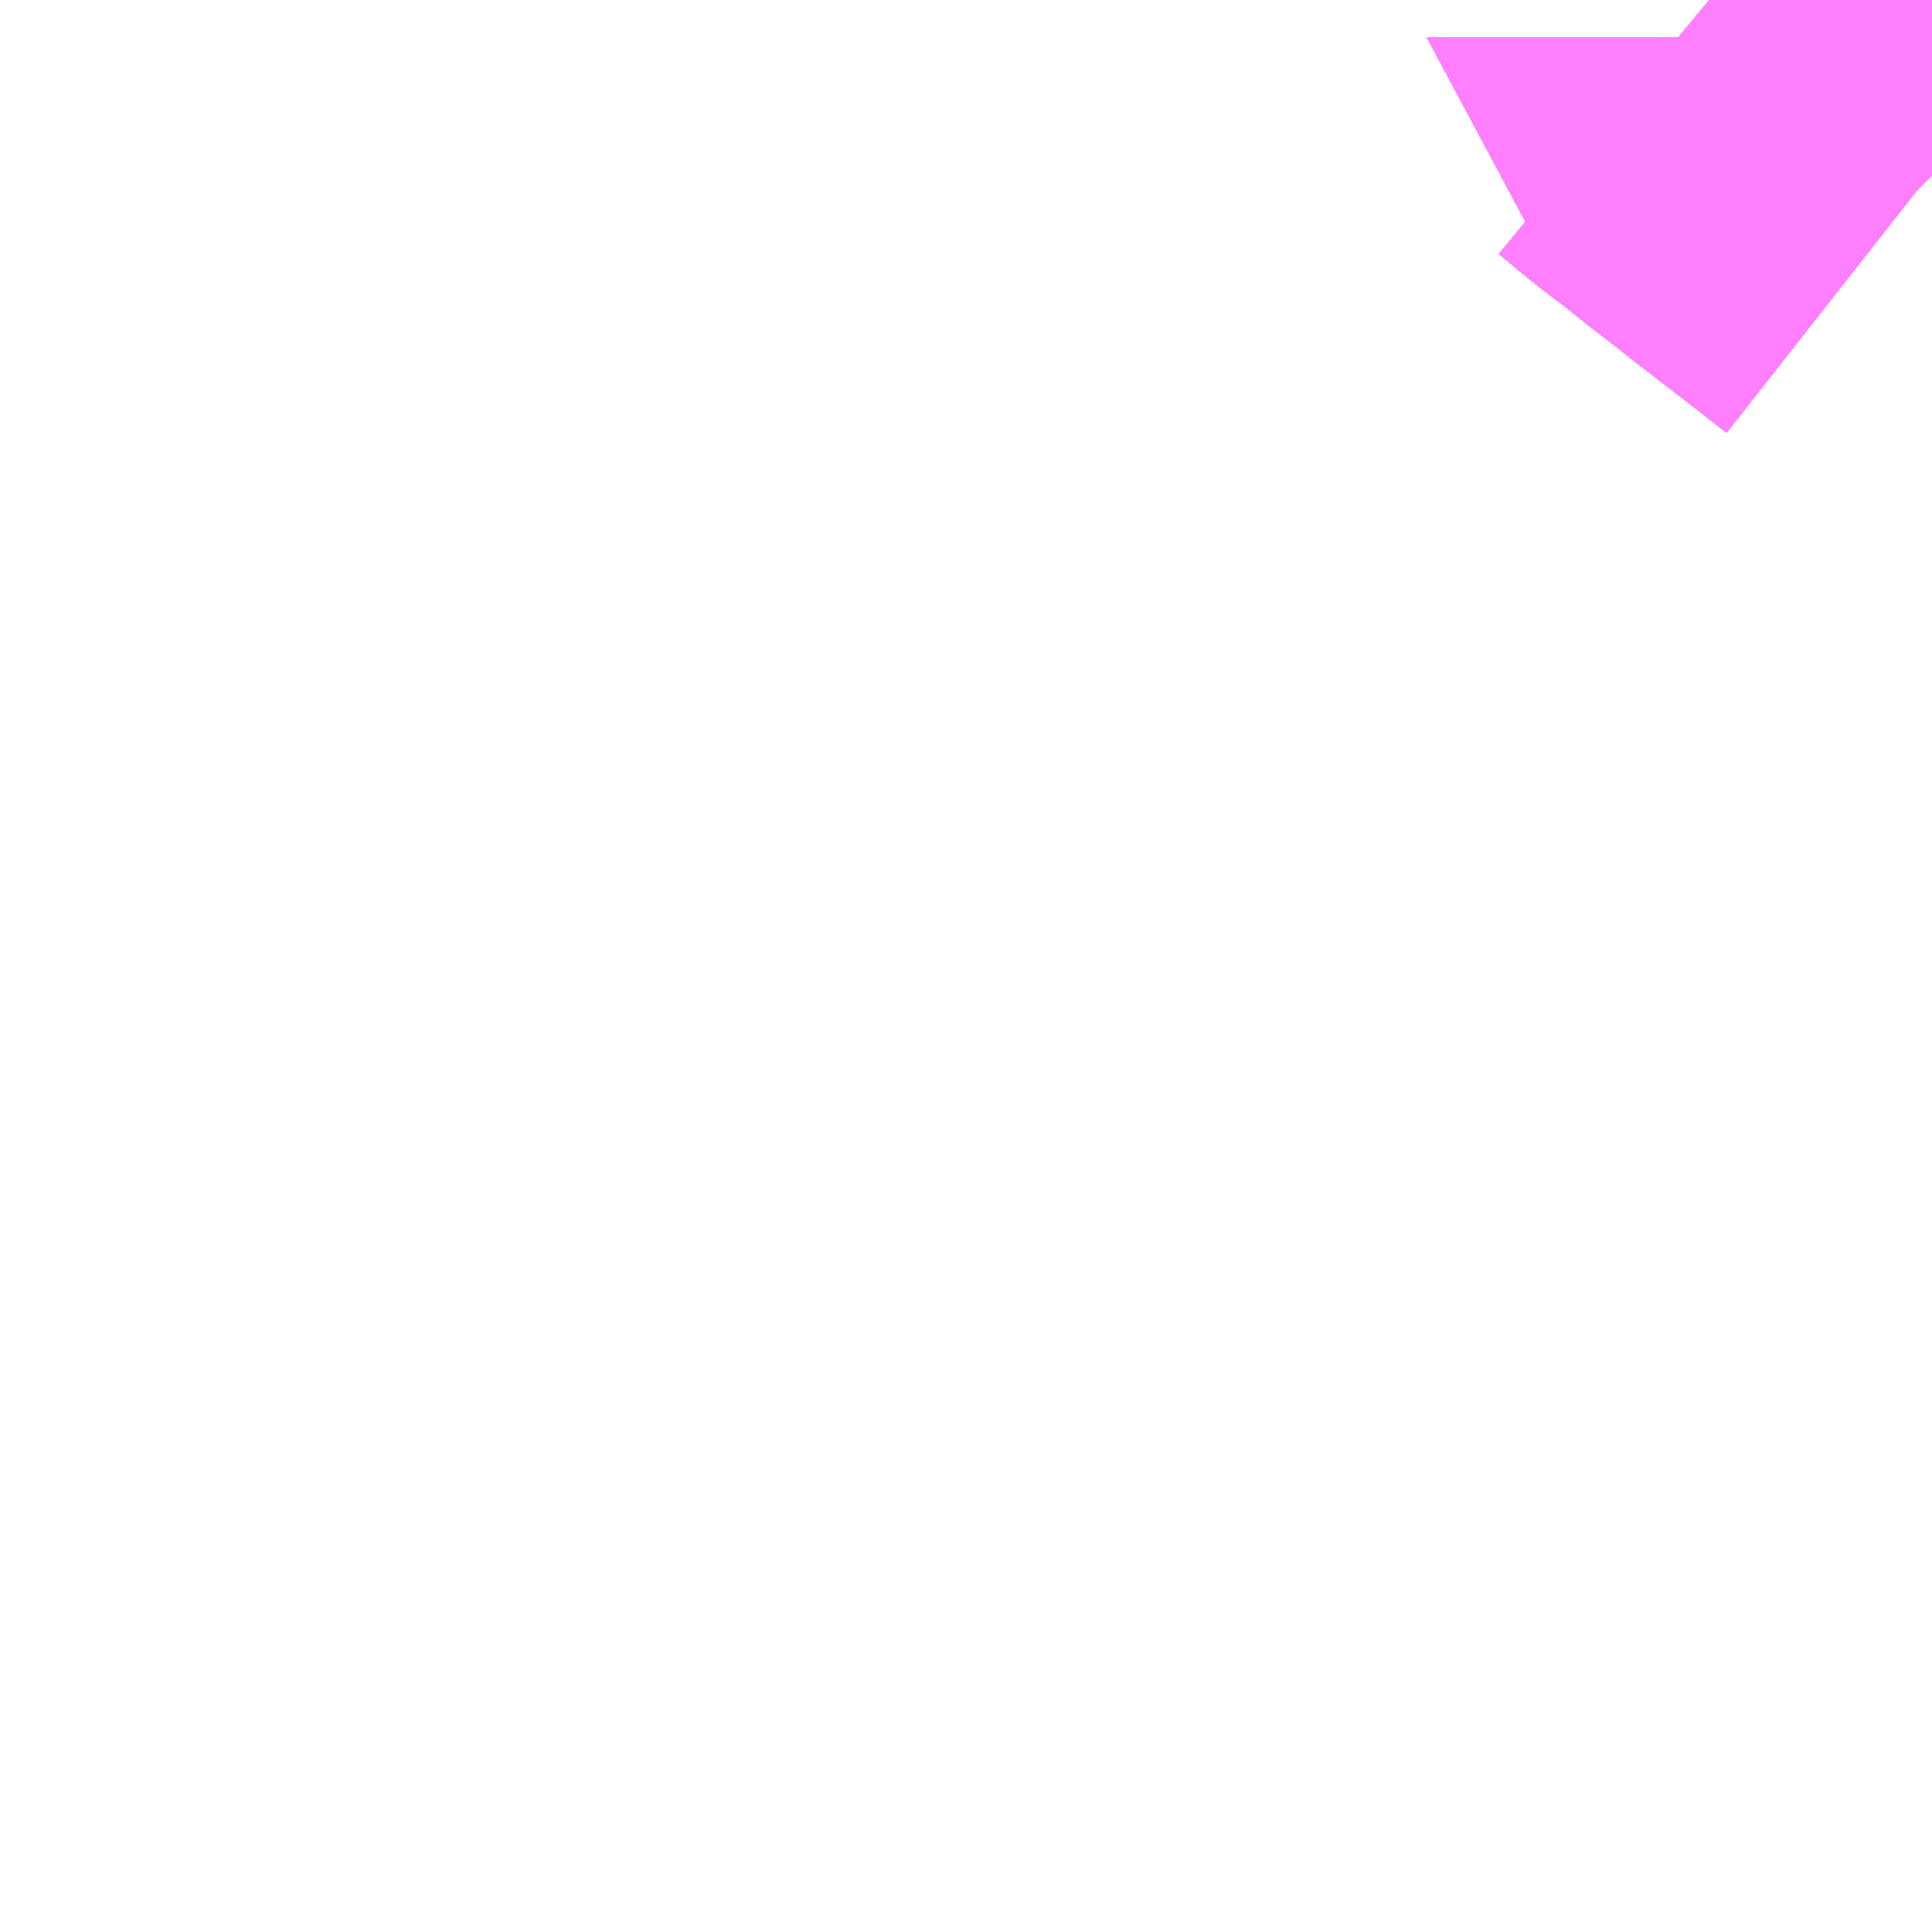 <?xml version="1.0" encoding="UTF-8"?>
<svg  xmlns="http://www.w3.org/2000/svg" xmlns:xlink="http://www.w3.org/1999/xlink" xmlns:go="http://purl.org/svgmap/profile" property="N07_001,N07_002,N07_003,N07_004,N07_005,N07_006,N07_007" viewBox="13897.705 -3561.768 2.197 2.197" go:dataArea="13897.705078125 -3561.767578125 2.197265625 2.197265625" >
<globalCoordinateSystem srsName="http://purl.org/crs/84" transform="matrix(100.0,0.0,0.0,-100.0,0.0,0.0)" />
<defs>
 <g id="p0" >
  <circle cx="0.0" cy="0.0" r="3" stroke="green" stroke-width="0.75" vector-effect="non-scaling-stroke" />
 </g>
</defs>
<g fill="none" fill-rule="evenodd" stroke="#FF00FF" stroke-width="0.75" opacity="0.5" vector-effect="non-scaling-stroke" stroke-linejoin="bevel" >
<path content="1,JRバス関東（株）,プレミアム中央ドリーム号/中央ドリーム号/プレミアムドリーム号/ドリーム号/レディースドリーム号/プレミアムレディース,9.4,12.0,12.0," xlink:title="1" d="M13899.902,-3561.569L13899.9,-3561.571L13899.873,-3561.593L13899.797,-3561.651L13899.789,-3561.657L13899.782,-3561.663L13899.743,-3561.693L13899.728,-3561.705L13899.728,-3561.705L13899.717,-3561.714L13899.713,-3561.717L13899.704,-3561.723L13899.704,-3561.724L13899.704,-3561.724L13899.704,-3561.724L13899.703,-3561.724L13899.703,-3561.724L13899.703,-3561.724L13899.703,-3561.725L13899.702,-3561.726L13899.701,-3561.726L13899.684,-3561.739L13899.649,-3561.768"/>
<path content="1,JRバス関東（株）,中央ドリーム名古屋号,1.0,1.0,1.0," xlink:title="1" d="M13899.902,-3561.569L13899.9,-3561.571L13899.873,-3561.593L13899.797,-3561.651L13899.789,-3561.657L13899.782,-3561.663L13899.743,-3561.693L13899.728,-3561.705L13899.728,-3561.705L13899.717,-3561.714L13899.713,-3561.717L13899.704,-3561.723L13899.704,-3561.724L13899.704,-3561.724L13899.704,-3561.724L13899.703,-3561.724L13899.703,-3561.724L13899.703,-3561.724L13899.703,-3561.725L13899.702,-3561.726L13899.701,-3561.726L13899.684,-3561.739L13899.649,-3561.768"/>
<path content="1,JRバス関東（株）,中央ライナー,2.5,2.5,2.5," xlink:title="1" d="M13899.902,-3561.569L13899.9,-3561.571L13899.873,-3561.593L13899.797,-3561.651L13899.789,-3561.657L13899.782,-3561.663L13899.743,-3561.693L13899.728,-3561.705L13899.728,-3561.705L13899.717,-3561.714L13899.713,-3561.717L13899.704,-3561.723L13899.704,-3561.724L13899.704,-3561.724L13899.704,-3561.724L13899.703,-3561.724L13899.703,-3561.724L13899.703,-3561.724L13899.703,-3561.725L13899.702,-3561.726L13899.701,-3561.726L13899.684,-3561.739L13899.649,-3561.768"/>
<path content="1,JRバス関東（株）,新宿～諏訪駅・岡谷駅,2.0,2.0,2.0," xlink:title="1" d="M13899.902,-3561.569L13899.9,-3561.571L13899.873,-3561.593L13899.797,-3561.651L13899.789,-3561.657L13899.782,-3561.663L13899.743,-3561.693L13899.728,-3561.705L13899.728,-3561.705L13899.717,-3561.714L13899.713,-3561.717L13899.704,-3561.723L13899.704,-3561.724L13899.704,-3561.724L13899.704,-3561.724L13899.703,-3561.724L13899.703,-3561.724L13899.703,-3561.724L13899.703,-3561.725L13899.702,-3561.726L13899.701,-3561.726L13899.684,-3561.739L13899.649,-3561.768"/>
<path content="1,JRバス関東（株）,東海道昼特急号/中央道昼特急号/青春昼特急号/プレミアム昼特急号,7.2,9.0,9.0," xlink:title="1" d="M13899.902,-3561.569L13899.9,-3561.571L13899.873,-3561.593L13899.797,-3561.651L13899.789,-3561.657L13899.782,-3561.663L13899.743,-3561.693L13899.728,-3561.705L13899.728,-3561.705L13899.717,-3561.714L13899.713,-3561.717L13899.704,-3561.723L13899.704,-3561.724L13899.704,-3561.724L13899.704,-3561.724L13899.703,-3561.724L13899.703,-3561.724L13899.703,-3561.724L13899.703,-3561.725L13899.702,-3561.726L13899.701,-3561.726L13899.684,-3561.739L13899.649,-3561.768"/>
<path content="1,JRバス関東（株）,青春中央ドリーム号/青春中央エコドリーム号/青春ドリーム号/青春レディースドリーム号/青春エコドリーム号/超得割青春号,10.0,14.0,14.0," xlink:title="1" d="M13899.902,-3561.569L13899.9,-3561.571L13899.873,-3561.593L13899.797,-3561.651L13899.789,-3561.657L13899.782,-3561.663L13899.743,-3561.693L13899.728,-3561.705L13899.728,-3561.705L13899.717,-3561.714L13899.713,-3561.717L13899.704,-3561.723L13899.704,-3561.724L13899.704,-3561.724L13899.704,-3561.724L13899.703,-3561.724L13899.703,-3561.724L13899.703,-3561.724L13899.703,-3561.725L13899.702,-3561.726L13899.701,-3561.726L13899.684,-3561.739L13899.649,-3561.768"/>
<path content="1,JR東海バス（株）,中央ドリームなごや号,1.0,1.0,1.0," xlink:title="1" d="M13899.649,-3561.768L13899.684,-3561.739L13899.701,-3561.726L13899.713,-3561.717L13899.782,-3561.663L13899.789,-3561.657L13899.797,-3561.651L13899.872,-3561.593L13899.9,-3561.571L13899.902,-3561.569"/>
<path content="1,おんたけ交通（株）,木曽福島・新宿線,2.0,2.0,2.0," xlink:title="1" d="M13899.649,-3561.768L13899.684,-3561.739L13899.701,-3561.726L13899.713,-3561.717L13899.782,-3561.663L13899.789,-3561.657L13899.797,-3561.651L13899.872,-3561.593L13899.9,-3561.571L13899.902,-3561.569"/>
<path content="1,ロウズ観光（株）,岡山・倉敷～東京,1.0,1.0,1.0," xlink:title="1" d="M13899.649,-3561.768L13899.684,-3561.739L13899.701,-3561.726L13899.713,-3561.717L13899.782,-3561.663L13899.789,-3561.657L13899.797,-3561.651L13899.872,-3561.593L13899.9,-3561.571L13899.902,-3561.569"/>
<path content="1,三交伊勢志摩交通（株）,鳥羽・伊勢～東京・大宮,2.0,2.0,2.0," xlink:title="1" d="M13899.902,-3561.569L13899.9,-3561.571L13899.872,-3561.593L13899.797,-3561.651L13899.789,-3561.657L13899.782,-3561.663L13899.713,-3561.717L13899.701,-3561.726L13899.684,-3561.739L13899.649,-3561.768"/>
<path content="1,三重交通（株）,鳥羽・伊勢～東京・大宮,2.0,2.0,2.0," xlink:title="1" d="M13899.902,-3561.569L13899.9,-3561.571L13899.872,-3561.593L13899.797,-3561.651L13899.789,-3561.657L13899.782,-3561.663L13899.713,-3561.717L13899.701,-3561.726L13899.684,-3561.739L13899.649,-3561.768"/>
<path content="1,下津井電鉄（株）,岡山～東京線,1.0,1.0,1.0," xlink:title="1" d="M13899.649,-3561.768L13899.684,-3561.739L13899.701,-3561.726L13899.713,-3561.717L13899.782,-3561.663L13899.789,-3561.657L13899.797,-3561.651L13899.872,-3561.593L13899.9,-3561.571L13899.902,-3561.569"/>
<path content="1,両備ホールディングス（株）,マスカット　倉敷～新宿線,1.0,1.0,1.0," xlink:title="1" d="M13899.649,-3561.768L13899.684,-3561.739L13899.701,-3561.726L13899.713,-3561.717L13899.782,-3561.663L13899.789,-3561.657L13899.797,-3561.651L13899.872,-3561.593L13899.9,-3561.571L13899.902,-3561.569"/>
<path content="1,中国JRバス（株）,津和野・益田・浜田・三次～東京　いわみエクスプレス,1.0,1.0,1.0," xlink:title="1" d="M13899.649,-3561.768L13899.684,-3561.739L13899.701,-3561.726L13899.713,-3561.717L13899.782,-3561.663L13899.789,-3561.657L13899.797,-3561.651L13899.872,-3561.593L13899.9,-3561.571L13899.902,-3561.569"/>
<path content="1,京成バス（株）,津田沼・西船橋・新浦安～富士急ハイランド・河口湖線,0.4,0.4,0.4," xlink:title="1" d="M13899.649,-3561.768L13899.684,-3561.739L13899.701,-3561.726L13899.701,-3561.726L13899.702,-3561.725L13899.702,-3561.725L13899.702,-3561.725L13899.703,-3561.725L13899.703,-3561.724L13899.703,-3561.724L13899.703,-3561.724L13899.704,-3561.724L13899.704,-3561.724L13899.704,-3561.724L13899.704,-3561.723L13899.713,-3561.717L13899.782,-3561.663L13899.789,-3561.657L13899.797,-3561.651L13899.872,-3561.593L13899.9,-3561.571L13899.902,-3561.569"/>
<path content="1,京浜急行バス（株）,甲府駅・竜王～羽田空港線,2.0,2.0,2.0," xlink:title="1" d="M13899.902,-3561.569L13899.9,-3561.571L13899.873,-3561.593L13899.797,-3561.651L13899.789,-3561.657L13899.782,-3561.663L13899.728,-3561.705L13899.728,-3561.705L13899.713,-3561.717L13899.704,-3561.723L13899.704,-3561.724L13899.704,-3561.724L13899.704,-3561.724L13899.703,-3561.724L13899.703,-3561.724L13899.703,-3561.724L13899.703,-3561.725L13899.702,-3561.725L13899.702,-3561.725L13899.702,-3561.725L13899.702,-3561.725L13899.702,-3561.725L13899.701,-3561.726L13899.684,-3561.739L13899.649,-3561.768"/>
<path content="1,京王バス南（株）,新宿・渋谷～大阪（阪急梅田）線,1.0,1.0,1.0," xlink:title="1" d="M13899.649,-3561.768L13899.684,-3561.739L13899.701,-3561.726L13899.702,-3561.726L13899.703,-3561.725L13899.703,-3561.724L13899.703,-3561.724L13899.703,-3561.724L13899.704,-3561.724L13899.704,-3561.724L13899.704,-3561.724L13899.704,-3561.723L13899.713,-3561.717L13899.717,-3561.714L13899.728,-3561.705L13899.728,-3561.705L13899.743,-3561.693L13899.782,-3561.663L13899.789,-3561.657L13899.797,-3561.651L13899.873,-3561.593L13899.9,-3561.571L13899.902,-3561.569"/>
<path content="1,京王バス南（株）,新宿～伊那・飯田線,9.0,9.0,9.0," xlink:title="1" d="M13899.902,-3561.569L13899.9,-3561.571L13899.873,-3561.593L13899.797,-3561.651L13899.789,-3561.657L13899.782,-3561.663L13899.743,-3561.693L13899.728,-3561.705L13899.728,-3561.705L13899.717,-3561.714L13899.713,-3561.717L13899.704,-3561.723L13899.704,-3561.724L13899.704,-3561.724L13899.704,-3561.724L13899.703,-3561.724L13899.703,-3561.724L13899.703,-3561.724L13899.703,-3561.725L13899.702,-3561.726L13899.701,-3561.726L13899.684,-3561.739L13899.649,-3561.768"/>
<path content="1,京王バス南（株）,新宿～名古屋線,2.0,2.0,2.0," xlink:title="1" d="M13899.649,-3561.768L13899.684,-3561.739L13899.701,-3561.726L13899.702,-3561.726L13899.703,-3561.725L13899.703,-3561.724L13899.703,-3561.724L13899.703,-3561.724L13899.704,-3561.724L13899.704,-3561.724L13899.704,-3561.724L13899.704,-3561.723L13899.713,-3561.717L13899.717,-3561.714L13899.728,-3561.705L13899.728,-3561.705L13899.743,-3561.693L13899.782,-3561.663L13899.789,-3561.657L13899.797,-3561.651L13899.873,-3561.593L13899.9,-3561.571L13899.902,-3561.569"/>
<path content="1,京王バス南（株）,新宿～富士五湖線,10.0,10.0,10.0," xlink:title="1" d="M13899.902,-3561.569L13899.9,-3561.571L13899.872,-3561.593L13899.797,-3561.651L13899.789,-3561.657L13899.782,-3561.663L13899.713,-3561.717L13899.704,-3561.723L13899.704,-3561.724L13899.704,-3561.724L13899.704,-3561.724L13899.703,-3561.724L13899.703,-3561.724L13899.703,-3561.724L13899.703,-3561.725L13899.702,-3561.725L13899.702,-3561.725L13899.702,-3561.725L13899.701,-3561.726L13899.701,-3561.726L13899.684,-3561.739L13899.649,-3561.768"/>
<path content="1,京王バス南（株）,新宿～富士山五合目線,0.6,0.9,0.9," xlink:title="1" d="M13899.649,-3561.768L13899.684,-3561.739L13899.701,-3561.726L13899.701,-3561.726L13899.702,-3561.725L13899.702,-3561.725L13899.702,-3561.725L13899.703,-3561.725L13899.703,-3561.724L13899.703,-3561.724L13899.703,-3561.724L13899.704,-3561.724L13899.704,-3561.724L13899.704,-3561.724L13899.704,-3561.723L13899.713,-3561.717L13899.782,-3561.663L13899.789,-3561.657L13899.797,-3561.651L13899.872,-3561.593L13899.9,-3561.571L13899.902,-3561.569"/>
<path content="1,京王バス南（株）,新宿～木曽福島線,1.0,1.0,1.0," xlink:title="1" d="M13899.902,-3561.569L13899.9,-3561.571L13899.873,-3561.593L13899.797,-3561.651L13899.789,-3561.657L13899.782,-3561.663L13899.743,-3561.693L13899.728,-3561.705L13899.728,-3561.705L13899.717,-3561.714L13899.713,-3561.717L13899.704,-3561.723L13899.704,-3561.724L13899.704,-3561.724L13899.704,-3561.724L13899.703,-3561.724L13899.703,-3561.724L13899.703,-3561.724L13899.703,-3561.725L13899.702,-3561.726L13899.701,-3561.726L13899.684,-3561.739L13899.649,-3561.768"/>
<path content="1,京王バス南（株）,新宿～松本線,11.0,11.0,11.0," xlink:title="1" d="M13899.902,-3561.569L13899.9,-3561.571L13899.873,-3561.593L13899.797,-3561.651L13899.789,-3561.657L13899.782,-3561.663L13899.743,-3561.693L13899.728,-3561.705L13899.728,-3561.705L13899.717,-3561.714L13899.713,-3561.717L13899.704,-3561.723L13899.704,-3561.724L13899.704,-3561.724L13899.704,-3561.724L13899.703,-3561.724L13899.703,-3561.724L13899.703,-3561.724L13899.703,-3561.725L13899.702,-3561.726L13899.701,-3561.726L13899.684,-3561.739L13899.649,-3561.768"/>
<path content="1,京王バス南（株）,新宿～甲府線,9.0,9.0,9.0," xlink:title="1" d="M13899.902,-3561.569L13899.9,-3561.571L13899.872,-3561.593L13899.797,-3561.651L13899.789,-3561.657L13899.782,-3561.663L13899.713,-3561.717L13899.704,-3561.723L13899.704,-3561.724L13899.704,-3561.724L13899.704,-3561.724L13899.703,-3561.724L13899.703,-3561.724L13899.703,-3561.724L13899.703,-3561.725L13899.702,-3561.725L13899.702,-3561.725L13899.702,-3561.725L13899.701,-3561.726L13899.701,-3561.726L13899.684,-3561.739L13899.649,-3561.768"/>
<path content="1,京王バス南（株）,新宿～白馬線,2.0,2.0,2.0," xlink:title="1" d="M13899.902,-3561.569L13899.9,-3561.571L13899.873,-3561.593L13899.797,-3561.651L13899.789,-3561.657L13899.782,-3561.663L13899.743,-3561.693L13899.728,-3561.705L13899.728,-3561.705L13899.717,-3561.714L13899.713,-3561.717L13899.704,-3561.723L13899.704,-3561.724L13899.704,-3561.724L13899.704,-3561.724L13899.703,-3561.724L13899.703,-3561.724L13899.703,-3561.724L13899.703,-3561.725L13899.702,-3561.726L13899.701,-3561.726L13899.684,-3561.739L13899.649,-3561.768"/>
<path content="1,京王バス南（株）,新宿～諏訪・岡谷・茅野線,6.0,6.0,6.0," xlink:title="1" d="M13899.902,-3561.569L13899.9,-3561.571L13899.873,-3561.593L13899.797,-3561.651L13899.789,-3561.657L13899.782,-3561.663L13899.743,-3561.693L13899.728,-3561.705L13899.728,-3561.705L13899.717,-3561.714L13899.713,-3561.717L13899.704,-3561.723L13899.704,-3561.724L13899.704,-3561.724L13899.704,-3561.724L13899.703,-3561.724L13899.703,-3561.724L13899.703,-3561.724L13899.703,-3561.725L13899.702,-3561.726L13899.701,-3561.726L13899.684,-3561.739L13899.649,-3561.768"/>
<path content="1,京王バス南（株）,新宿～身延線,2.0,2.0,2.0," xlink:title="1" d="M13899.902,-3561.569L13899.9,-3561.571L13899.872,-3561.593L13899.797,-3561.651L13899.789,-3561.657L13899.782,-3561.663L13899.713,-3561.717L13899.704,-3561.723L13899.704,-3561.724L13899.704,-3561.724L13899.704,-3561.724L13899.703,-3561.724L13899.703,-3561.724L13899.703,-3561.724L13899.703,-3561.725L13899.702,-3561.725L13899.702,-3561.725L13899.702,-3561.725L13899.701,-3561.726L13899.701,-3561.726L13899.684,-3561.739L13899.649,-3561.768"/>
<path content="1,京王バス南（株）,新宿～飛騨高山線,3.0,3.0,3.0," xlink:title="1" d="M13899.902,-3561.569L13899.9,-3561.571L13899.873,-3561.593L13899.797,-3561.651L13899.789,-3561.657L13899.782,-3561.663L13899.743,-3561.693L13899.728,-3561.705L13899.728,-3561.705L13899.717,-3561.714L13899.713,-3561.717L13899.704,-3561.723L13899.704,-3561.724L13899.704,-3561.724L13899.704,-3561.724L13899.703,-3561.724L13899.703,-3561.724L13899.703,-3561.724L13899.703,-3561.725L13899.702,-3561.726L13899.701,-3561.726L13899.684,-3561.739L13899.649,-3561.768"/>
<path content="1,伊予鉄道（株）,オレンジライナーえひめ　八幡浜・松山⇔東京,1.0,1.0,1.0," xlink:title="1" d="M13899.649,-3561.768L13899.684,-3561.739L13899.701,-3561.726L13899.713,-3561.717L13899.782,-3561.663L13899.789,-3561.657L13899.797,-3561.651L13899.872,-3561.593L13899.9,-3561.571L13899.902,-3561.569"/>
<path content="1,伊那バス（株）,伊那線,16.0,16.0,16.0," xlink:title="1" d="M13899.649,-3561.768L13899.684,-3561.739L13899.701,-3561.726L13899.713,-3561.717L13899.782,-3561.663L13899.789,-3561.657L13899.797,-3561.651L13899.872,-3561.593L13899.9,-3561.571L13899.902,-3561.569"/>
<path content="1,伊那バス（株）,横浜線,17.0,17.0,17.0," xlink:title="1" d="M13899.902,-3561.569L13899.9,-3561.571L13899.872,-3561.593L13899.797,-3561.651L13899.789,-3561.657L13899.782,-3561.663L13899.713,-3561.717L13899.701,-3561.726L13899.684,-3561.739L13899.649,-3561.768"/>
<path content="1,伊那バス（株）,飯田線,2.0,2.0,2.0," xlink:title="1" d="M13899.649,-3561.768L13899.684,-3561.739L13899.701,-3561.726L13899.713,-3561.717L13899.782,-3561.663L13899.789,-3561.657L13899.797,-3561.651L13899.872,-3561.593L13899.9,-3561.571L13899.902,-3561.569"/>
<path content="1,信南交通（株）,新宿線_01_on,5.5,5.5,5.5," xlink:title="1" d="M13899.649,-3561.768L13899.684,-3561.739L13899.701,-3561.726L13899.713,-3561.717L13899.782,-3561.663L13899.789,-3561.657L13899.797,-3561.651L13899.872,-3561.593L13899.9,-3561.571L13899.902,-3561.569"/>
<path content="1,信南交通（株）,新宿線_02_on,5.5,5.5,5.5," xlink:title="1" d="M13899.649,-3561.768L13899.684,-3561.739L13899.701,-3561.726L13899.713,-3561.717L13899.782,-3561.663L13899.789,-3561.657L13899.797,-3561.651L13899.872,-3561.593L13899.9,-3561.571L13899.902,-3561.569"/>
<path content="1,信南交通（株）,横浜線,2.0,2.0,2.0," xlink:title="1" d="M13899.902,-3561.569L13899.9,-3561.571L13899.872,-3561.593L13899.797,-3561.651L13899.789,-3561.657L13899.782,-3561.663L13899.713,-3561.717L13899.701,-3561.726L13899.684,-3561.739L13899.649,-3561.768"/>
<path content="1,千葉交通,竜王・甲府・石和・一宮・勝沼～成田空港,3.0,3.0,3.0," xlink:title="1" d="M13899.902,-3561.569L13899.9,-3561.571L13899.872,-3561.593L13899.797,-3561.651L13899.789,-3561.657L13899.782,-3561.663L13899.743,-3561.693L13899.728,-3561.705L13899.728,-3561.705L13899.717,-3561.714L13899.713,-3561.717L13899.704,-3561.723L13899.704,-3561.724L13899.704,-3561.724L13899.704,-3561.724L13899.703,-3561.724L13899.703,-3561.724L13899.703,-3561.724L13899.703,-3561.725L13899.702,-3561.725L13899.702,-3561.725L13899.702,-3561.725L13899.701,-3561.726L13899.701,-3561.726L13899.684,-3561.739L13899.649,-3561.768"/>
<path content="1,名鉄バス（株）,名古屋～新宿,4.0,4.0,4.0," xlink:title="1" d="M13899.649,-3561.768L13899.684,-3561.739L13899.701,-3561.726L13899.713,-3561.717L13899.782,-3561.663L13899.789,-3561.657L13899.797,-3561.651L13899.872,-3561.593L13899.9,-3561.571L13899.902,-3561.569"/>
<path content="1,国際十王交通（株）,京都・大阪線,1.0,1.0,1.0," xlink:title="1" d="M13899.902,-3561.569L13899.9,-3561.571L13899.873,-3561.593L13899.797,-3561.651L13899.789,-3561.657L13899.782,-3561.663L13899.743,-3561.693L13899.728,-3561.705L13899.728,-3561.705L13899.717,-3561.714L13899.713,-3561.717L13899.704,-3561.723L13899.704,-3561.724L13899.704,-3561.724L13899.704,-3561.724L13899.703,-3561.724L13899.703,-3561.724L13899.703,-3561.724L13899.703,-3561.725L13899.702,-3561.726L13899.701,-3561.726L13899.684,-3561.739L13899.649,-3561.768"/>
<path content="1,富士急山梨バス（株）,河口湖～大宮・川越・所沢線,0.7,0.7,0.7," xlink:title="1" d="M13899.649,-3561.768L13899.684,-3561.739L13899.701,-3561.726L13899.701,-3561.726L13899.702,-3561.725L13899.702,-3561.725L13899.702,-3561.725L13899.703,-3561.725L13899.703,-3561.724L13899.703,-3561.724L13899.703,-3561.724L13899.704,-3561.724L13899.704,-3561.724L13899.704,-3561.724L13899.704,-3561.723L13899.713,-3561.717L13899.782,-3561.663L13899.789,-3561.657L13899.797,-3561.651L13899.872,-3561.593L13899.9,-3561.571L13899.902,-3561.569"/>
<path content="1,富士急平和観光（株）,甲府～新宿線,27.0,27.0,27.0," xlink:title="1" d="M13899.902,-3561.569L13899.9,-3561.571L13899.872,-3561.593L13899.797,-3561.651L13899.789,-3561.657L13899.782,-3561.663L13899.743,-3561.693L13899.728,-3561.705L13899.728,-3561.705L13899.717,-3561.714L13899.713,-3561.717L13899.704,-3561.723L13899.704,-3561.724L13899.704,-3561.724L13899.704,-3561.724L13899.703,-3561.724L13899.703,-3561.724L13899.703,-3561.724L13899.703,-3561.725L13899.702,-3561.725L13899.702,-3561.725L13899.702,-3561.725L13899.701,-3561.726L13899.701,-3561.726L13899.684,-3561.739L13899.649,-3561.768"/>
<path content="1,富士急行（株）,伊那・駒ヶ根～新宿線,16.0,16.0,16.0," xlink:title="1" d="M13899.649,-3561.768L13899.684,-3561.739L13899.701,-3561.726L13899.702,-3561.726L13899.703,-3561.725L13899.703,-3561.724L13899.703,-3561.724L13899.703,-3561.724L13899.704,-3561.724L13899.704,-3561.724L13899.704,-3561.724L13899.704,-3561.723L13899.713,-3561.717L13899.717,-3561.714L13899.728,-3561.705L13899.728,-3561.705L13899.743,-3561.693L13899.782,-3561.663L13899.789,-3561.657L13899.797,-3561.651L13899.873,-3561.593L13899.9,-3561.571L13899.902,-3561.569"/>
<path content="1,富士急行（株）,富士五湖～新宿線,37.4,36.0,36.0," xlink:title="1" d="M13899.649,-3561.768L13899.684,-3561.739L13899.701,-3561.726L13899.702,-3561.725L13899.702,-3561.725L13899.702,-3561.725L13899.702,-3561.725L13899.702,-3561.725L13899.703,-3561.725L13899.703,-3561.724L13899.703,-3561.724L13899.703,-3561.724L13899.704,-3561.724L13899.704,-3561.724L13899.704,-3561.724L13899.704,-3561.723L13899.713,-3561.717L13899.728,-3561.705L13899.728,-3561.705L13899.782,-3561.663L13899.789,-3561.657L13899.797,-3561.651L13899.873,-3561.593L13899.9,-3561.571L13899.902,-3561.569"/>
<path content="1,富士急行（株）,富士山五合目～新宿線,1.0,1.7,1.8," xlink:title="1" d="M13899.649,-3561.768L13899.684,-3561.739L13899.701,-3561.726L13899.702,-3561.725L13899.702,-3561.725L13899.702,-3561.725L13899.702,-3561.725L13899.702,-3561.725L13899.703,-3561.725L13899.703,-3561.724L13899.703,-3561.724L13899.703,-3561.724L13899.704,-3561.724L13899.704,-3561.724L13899.704,-3561.724L13899.704,-3561.723L13899.713,-3561.717L13899.728,-3561.705L13899.728,-3561.705L13899.782,-3561.663L13899.789,-3561.657L13899.797,-3561.651L13899.873,-3561.593L13899.9,-3561.571L13899.902,-3561.569"/>
<path content="1,富士急行（株）,河口湖～大宮・川越・所沢線,0.7,0.7,0.7," xlink:title="1" d="M13899.649,-3561.768L13899.684,-3561.739L13899.701,-3561.726L13899.702,-3561.725L13899.702,-3561.725L13899.702,-3561.725L13899.702,-3561.725L13899.702,-3561.725L13899.703,-3561.725L13899.703,-3561.724L13899.703,-3561.724L13899.703,-3561.724L13899.704,-3561.724L13899.704,-3561.724L13899.704,-3561.724L13899.704,-3561.723L13899.713,-3561.717L13899.782,-3561.663L13899.789,-3561.657L13899.797,-3561.651L13899.872,-3561.593L13899.9,-3561.571L13899.902,-3561.569"/>
<path content="1,富士急行（株）,河口湖～津田沼・西船橋・新浦安線,0.3,0.3,0.3," xlink:title="1" d="M13899.649,-3561.768L13899.684,-3561.739L13899.701,-3561.726L13899.702,-3561.725L13899.702,-3561.725L13899.702,-3561.725L13899.702,-3561.725L13899.702,-3561.725L13899.703,-3561.725L13899.703,-3561.724L13899.703,-3561.724L13899.703,-3561.724L13899.704,-3561.724L13899.704,-3561.724L13899.704,-3561.724L13899.704,-3561.723L13899.713,-3561.717L13899.782,-3561.663L13899.789,-3561.657L13899.797,-3561.651L13899.872,-3561.593L13899.9,-3561.571L13899.902,-3561.569"/>
<path content="1,富士急行（株）,河口湖～渋川・前橋・高崎線,0.3,0.3,0.3," xlink:title="1" d="M13899.649,-3561.768L13899.684,-3561.739L13899.701,-3561.726L13899.701,-3561.726L13899.702,-3561.725L13899.702,-3561.725L13899.702,-3561.725L13899.703,-3561.725L13899.703,-3561.724L13899.703,-3561.724L13899.703,-3561.724L13899.704,-3561.724L13899.704,-3561.724L13899.704,-3561.724L13899.704,-3561.723L13899.713,-3561.717L13899.782,-3561.663L13899.789,-3561.657L13899.797,-3561.651L13899.872,-3561.593L13899.9,-3561.571L13899.902,-3561.569"/>
<path content="1,富士急行（株）,甲府～新宿線,27.0,27.0,27.0," xlink:title="1" d="M13899.902,-3561.569L13899.9,-3561.571L13899.872,-3561.593L13899.797,-3561.651L13899.789,-3561.657L13899.782,-3561.663L13899.743,-3561.693L13899.728,-3561.705L13899.728,-3561.705L13899.717,-3561.714L13899.713,-3561.717L13899.704,-3561.723L13899.704,-3561.724L13899.704,-3561.724L13899.704,-3561.724L13899.703,-3561.724L13899.703,-3561.724L13899.703,-3561.724L13899.703,-3561.725L13899.702,-3561.725L13899.702,-3561.725L13899.702,-3561.725L13899.701,-3561.726L13899.701,-3561.726L13899.684,-3561.739L13899.649,-3561.768"/>
<path content="1,富士急行（株）,諏訪・岡谷～新宿線,15.0,15.0,15.0," xlink:title="1" d="M13899.649,-3561.768L13899.684,-3561.739L13899.701,-3561.726L13899.702,-3561.726L13899.703,-3561.725L13899.703,-3561.724L13899.703,-3561.724L13899.703,-3561.724L13899.704,-3561.724L13899.704,-3561.724L13899.704,-3561.724L13899.704,-3561.723L13899.713,-3561.717L13899.717,-3561.714L13899.728,-3561.705L13899.728,-3561.705L13899.743,-3561.693L13899.782,-3561.663L13899.789,-3561.657L13899.797,-3561.651L13899.873,-3561.593L13899.9,-3561.571L13899.902,-3561.569"/>
<path content="1,山梨交通（株）,北杜・白州～新宿線,1.0,1.0,1.0," xlink:title="1" d="M13899.902,-3561.569L13899.9,-3561.571L13899.872,-3561.593L13899.797,-3561.651L13899.789,-3561.657L13899.782,-3561.663L13899.713,-3561.717L13899.704,-3561.723L13899.704,-3561.724L13899.704,-3561.724L13899.704,-3561.724L13899.703,-3561.724L13899.703,-3561.724L13899.703,-3561.724L13899.703,-3561.725L13899.702,-3561.725L13899.702,-3561.725L13899.702,-3561.725L13899.701,-3561.726L13899.701,-3561.726L13899.684,-3561.739L13899.649,-3561.768"/>
<path content="1,山梨交通（株）,甲府～新宿線,9.0,9.0,9.0," xlink:title="1" d="M13899.902,-3561.569L13899.9,-3561.571L13899.872,-3561.593L13899.797,-3561.651L13899.789,-3561.657L13899.782,-3561.663L13899.743,-3561.693L13899.728,-3561.705L13899.728,-3561.705L13899.717,-3561.714L13899.713,-3561.717L13899.704,-3561.723L13899.704,-3561.724L13899.704,-3561.724L13899.704,-3561.724L13899.703,-3561.724L13899.703,-3561.724L13899.703,-3561.724L13899.703,-3561.725L13899.702,-3561.725L13899.702,-3561.725L13899.702,-3561.725L13899.701,-3561.726L13899.701,-3561.726L13899.684,-3561.739L13899.649,-3561.768"/>
<path content="1,山梨交通（株）,竜王・甲府～成田空港線,3.0,3.0,3.0," xlink:title="1" d="M13899.649,-3561.768L13899.684,-3561.739L13899.701,-3561.726L13899.701,-3561.726L13899.702,-3561.725L13899.702,-3561.725L13899.702,-3561.725L13899.703,-3561.725L13899.703,-3561.724L13899.703,-3561.724L13899.703,-3561.724L13899.704,-3561.724L13899.704,-3561.724L13899.704,-3561.724L13899.704,-3561.723L13899.713,-3561.717L13899.717,-3561.714L13899.782,-3561.663L13899.789,-3561.657L13899.797,-3561.651L13899.872,-3561.593L13899.9,-3561.571L13899.902,-3561.569"/>
<path content="1,山梨交通（株）,竜王・甲府～羽田空港線,2.0,2.0,2.0," xlink:title="1" d="M13899.649,-3561.768L13899.684,-3561.739L13899.701,-3561.726L13899.701,-3561.726L13899.702,-3561.725L13899.702,-3561.725L13899.702,-3561.725L13899.703,-3561.725L13899.703,-3561.724L13899.703,-3561.724L13899.703,-3561.724L13899.704,-3561.724L13899.704,-3561.724L13899.704,-3561.724L13899.704,-3561.723L13899.713,-3561.717L13899.782,-3561.663L13899.789,-3561.657L13899.797,-3561.651L13899.872,-3561.593L13899.9,-3561.571L13899.902,-3561.569"/>
<path content="1,山梨交通（株）,諏訪・岡谷～新宿線,17.0,17.0,17.0," xlink:title="1" d="M13899.902,-3561.569L13899.9,-3561.571L13899.873,-3561.593L13899.797,-3561.651L13899.789,-3561.657L13899.782,-3561.663L13899.743,-3561.693L13899.728,-3561.705L13899.728,-3561.705L13899.717,-3561.714L13899.713,-3561.717L13899.704,-3561.723L13899.704,-3561.724L13899.704,-3561.724L13899.704,-3561.724L13899.703,-3561.724L13899.703,-3561.724L13899.703,-3561.724L13899.703,-3561.725L13899.702,-3561.726L13899.701,-3561.726L13899.684,-3561.739L13899.649,-3561.768"/>
<path content="1,山梨交通（株）,身延・身延山～新宿線,4.0,4.0,4.0," xlink:title="1" d="M13899.649,-3561.768L13899.684,-3561.739L13899.701,-3561.726L13899.701,-3561.726L13899.702,-3561.725L13899.702,-3561.725L13899.702,-3561.725L13899.703,-3561.725L13899.703,-3561.724L13899.703,-3561.724L13899.703,-3561.724L13899.704,-3561.724L13899.704,-3561.724L13899.704,-3561.724L13899.704,-3561.723L13899.713,-3561.717L13899.782,-3561.663L13899.789,-3561.657L13899.797,-3561.651L13899.872,-3561.593L13899.9,-3561.571L13899.902,-3561.569"/>
<path content="1,山梨交通（株）,駒ヶ根～新宿,2.0,2.0,2.0," xlink:title="1" d="M13899.649,-3561.768L13899.684,-3561.739L13899.701,-3561.726L13899.702,-3561.726L13899.703,-3561.725L13899.703,-3561.724L13899.703,-3561.724L13899.703,-3561.724L13899.704,-3561.724L13899.704,-3561.724L13899.704,-3561.724L13899.704,-3561.723L13899.713,-3561.717L13899.717,-3561.714L13899.728,-3561.705L13899.728,-3561.705L13899.743,-3561.693L13899.782,-3561.663L13899.789,-3561.657L13899.797,-3561.651L13899.873,-3561.593L13899.9,-3561.571L13899.902,-3561.569"/>
<path content="1,山陽電気鉄道（株）,レッツ号　神戸・大阪・京都～東京（立川）線,1.0,1.0,1.0," xlink:title="1" d="M13899.649,-3561.768L13899.684,-3561.739L13899.701,-3561.726L13899.713,-3561.717L13899.782,-3561.663L13899.789,-3561.657L13899.797,-3561.651L13899.872,-3561.593L13899.9,-3561.571L13899.902,-3561.569"/>
<path content="1,岐阜バス観光（株）,高速新宿線,1.0,1.0,1.0," xlink:title="1" d="M13899.649,-3561.768L13899.684,-3561.739L13899.701,-3561.726L13899.713,-3561.717L13899.782,-3561.663L13899.789,-3561.657L13899.797,-3561.651L13899.872,-3561.593L13899.9,-3561.571L13899.902,-3561.569"/>
<path content="1,川中島バス（株）,特急白馬～新宿線,2.0,2.0,2.0," xlink:title="1" d="M13899.649,-3561.768L13899.684,-3561.739L13899.701,-3561.726L13899.713,-3561.717L13899.782,-3561.663L13899.789,-3561.657L13899.797,-3561.651L13899.872,-3561.593L13899.9,-3561.571L13899.902,-3561.569"/>
<path content="1,東濃鉄道（株）,中央ライナー号,1.0,1.0,1.0," xlink:title="1" d="M13899.649,-3561.768L13899.684,-3561.739L13899.701,-3561.726L13899.713,-3561.717L13899.782,-3561.663L13899.789,-3561.657L13899.797,-3561.651L13899.872,-3561.593L13899.9,-3561.571L13899.902,-3561.569"/>
<path content="1,松本電気鉄道（株）,特急松本新宿線,11.0,11.0,11.0," xlink:title="1" d="M13899.649,-3561.768L13899.684,-3561.739L13899.701,-3561.726L13899.713,-3561.717L13899.782,-3561.663L13899.789,-3561.657L13899.797,-3561.651L13899.872,-3561.593L13899.9,-3561.571L13899.902,-3561.569"/>
<path content="1,松本電気鉄道（株）,特急白馬新宿線,4.0,4.0,4.0," xlink:title="1" d="M13899.649,-3561.768L13899.684,-3561.739L13899.701,-3561.726L13899.713,-3561.717L13899.782,-3561.663L13899.789,-3561.657L13899.797,-3561.651L13899.872,-3561.593L13899.9,-3561.571L13899.902,-3561.569"/>
<path content="1,濃飛乗合自動車（株）,新宿線,2.0,2.0,2.0," xlink:title="1" d="M13899.649,-3561.768L13899.684,-3561.739L13899.701,-3561.726L13899.713,-3561.717L13899.782,-3561.663L13899.789,-3561.657L13899.797,-3561.651L13899.872,-3561.593L13899.9,-3561.571L13899.902,-3561.569"/>
<path content="1,石見交通（株）,いわみEX　東京線,1.0,1.0,1.0," xlink:title="1" d="M13899.649,-3561.768L13899.684,-3561.739L13899.701,-3561.726L13899.713,-3561.717L13899.782,-3561.663L13899.789,-3561.657L13899.797,-3561.651L13899.872,-3561.593L13899.9,-3561.571L13899.902,-3561.569"/>
<path content="1,立川バス（株）,立川駅～京都・大阪～神戸三宮線,1.0,1.0,1.0," xlink:title="1" d="M13899.649,-3561.768L13899.684,-3561.739L13899.701,-3561.726L13899.702,-3561.726L13899.703,-3561.725L13899.703,-3561.724L13899.703,-3561.724L13899.703,-3561.724L13899.704,-3561.724L13899.704,-3561.724L13899.704,-3561.724L13899.704,-3561.723L13899.713,-3561.717L13899.717,-3561.714L13899.728,-3561.705L13899.728,-3561.705L13899.743,-3561.693L13899.782,-3561.663L13899.789,-3561.657L13899.797,-3561.651L13899.873,-3561.593L13899.9,-3561.571L13899.902,-3561.569"/>
<path content="1,西東京バス（株）,オレンジライナー号,1.0,1.0,1.0," xlink:title="1" d="M13899.649,-3561.768L13899.684,-3561.739L13899.701,-3561.726L13899.702,-3561.726L13899.703,-3561.725L13899.703,-3561.724L13899.703,-3561.724L13899.703,-3561.724L13899.704,-3561.724L13899.704,-3561.724L13899.704,-3561.724L13899.704,-3561.723L13899.713,-3561.717L13899.717,-3561.714L13899.728,-3561.705L13899.728,-3561.705L13899.743,-3561.693L13899.782,-3561.663L13899.789,-3561.657L13899.797,-3561.651L13899.873,-3561.593L13899.9,-3561.571L13899.902,-3561.569"/>
<path content="1,西東京バス（株）,ツインクル号,1.0,1.0,1.0," xlink:title="1" d="M13899.902,-3561.569L13899.9,-3561.571L13899.872,-3561.593L13899.797,-3561.651L13899.789,-3561.657L13899.782,-3561.663L13899.713,-3561.717L13899.704,-3561.723L13899.704,-3561.724L13899.704,-3561.724L13899.704,-3561.724L13899.703,-3561.724L13899.703,-3561.724L13899.703,-3561.724L13899.703,-3561.725L13899.702,-3561.725L13899.702,-3561.725L13899.702,-3561.725L13899.701,-3561.726L13899.701,-3561.726L13899.684,-3561.739L13899.649,-3561.768"/>
<path content="1,西武バス（株）,三都線,1.0,1.0,1.0," xlink:title="1" d="M13899.902,-3561.569L13899.9,-3561.571L13899.873,-3561.593L13899.797,-3561.651L13899.789,-3561.657L13899.782,-3561.663L13899.743,-3561.693L13899.728,-3561.705L13899.728,-3561.705L13899.717,-3561.714L13899.713,-3561.717L13899.704,-3561.723L13899.704,-3561.724L13899.704,-3561.724L13899.704,-3561.724L13899.703,-3561.724L13899.703,-3561.724L13899.703,-3561.724L13899.703,-3561.725L13899.702,-3561.726L13899.701,-3561.726L13899.684,-3561.739L13899.649,-3561.768"/>
<path content="1,西武バス（株）,伊勢・鳥羽線,2.0,2.0,2.0," xlink:title="1" d="M13899.902,-3561.569L13899.9,-3561.571L13899.873,-3561.593L13899.797,-3561.651L13899.789,-3561.657L13899.782,-3561.663L13899.743,-3561.693L13899.728,-3561.705L13899.728,-3561.705L13899.717,-3561.714L13899.713,-3561.717L13899.704,-3561.723L13899.704,-3561.724L13899.704,-3561.724L13899.704,-3561.724L13899.703,-3561.724L13899.703,-3561.724L13899.703,-3561.724L13899.703,-3561.725L13899.702,-3561.726L13899.701,-3561.726L13899.684,-3561.739L13899.649,-3561.768"/>
<path content="1,西武バス（株）,河口湖線,1.0,1.0,1.0," xlink:title="1" d="M13899.649,-3561.768L13899.684,-3561.739L13899.701,-3561.726L13899.701,-3561.726L13899.702,-3561.725L13899.702,-3561.725L13899.702,-3561.725L13899.703,-3561.725L13899.703,-3561.724L13899.703,-3561.724L13899.703,-3561.724L13899.704,-3561.724L13899.704,-3561.724L13899.704,-3561.724L13899.704,-3561.723L13899.713,-3561.717L13899.782,-3561.663L13899.789,-3561.657L13899.797,-3561.651L13899.872,-3561.593L13899.9,-3561.571L13899.902,-3561.569"/>
<path content="1,諏訪バス（株）,岡谷・諏訪・茅野～新宿線_01_on,17.0,17.0,17.0," xlink:title="1" d="M13899.649,-3561.768L13899.684,-3561.739L13899.701,-3561.726L13899.713,-3561.717L13899.782,-3561.663L13899.789,-3561.657L13899.797,-3561.651L13899.872,-3561.593L13899.9,-3561.571L13899.902,-3561.569"/>
<path content="1,諏訪バス（株）,岡谷・諏訪・茅野～新宿線_02_on,17.0,17.0,17.0," xlink:title="1" d="M13899.649,-3561.768L13899.684,-3561.739L13899.701,-3561.726L13899.713,-3561.717L13899.782,-3561.663L13899.789,-3561.657L13899.797,-3561.651L13899.872,-3561.593L13899.9,-3561.571L13899.902,-3561.569"/>
<path content="1,諏訪バス（株）,岡谷・諏訪・茅野～新宿線_03_on,17.0,17.0,17.0," xlink:title="1" d="M13899.649,-3561.768L13899.684,-3561.739L13899.701,-3561.726L13899.713,-3561.717L13899.782,-3561.663L13899.789,-3561.657L13899.797,-3561.651L13899.872,-3561.593L13899.9,-3561.571L13899.902,-3561.569"/>
<path content="1,諏訪バス（株）,飯田～新宿線,12.0,12.0,12.0," xlink:title="1" d="M13899.649,-3561.768L13899.684,-3561.739L13899.701,-3561.726L13899.713,-3561.717L13899.782,-3561.663L13899.789,-3561.657L13899.797,-3561.651L13899.872,-3561.593L13899.9,-3561.571L13899.902,-3561.569"/>
<path content="1,諏訪バス（株）,駒ヶ根・伊那～新宿線,11.0,11.0,11.0," xlink:title="1" d="M13899.649,-3561.768L13899.684,-3561.739L13899.701,-3561.726L13899.713,-3561.717L13899.782,-3561.663L13899.789,-3561.657L13899.797,-3561.651L13899.872,-3561.593L13899.9,-3561.571L13899.902,-3561.569"/>
<path content="1,近鉄バス（株）,大阪・茨木⇔新宿・八王子,1.0,1.0,1.0," xlink:title="1" d="M13899.649,-3561.768L13899.684,-3561.739L13899.701,-3561.726L13899.713,-3561.717L13899.782,-3561.663L13899.789,-3561.657L13899.797,-3561.651L13899.872,-3561.593L13899.9,-3561.571L13899.902,-3561.569"/>
<path content="1,関越交通（株）,富士急ハイランド線,999.9,999.9,999.9," xlink:title="1" d="M13899.649,-3561.768L13899.684,-3561.739L13899.701,-3561.726L13899.701,-3561.726L13899.702,-3561.725L13899.702,-3561.725L13899.702,-3561.725L13899.703,-3561.725L13899.703,-3561.724L13899.703,-3561.724L13899.703,-3561.724L13899.704,-3561.724L13899.704,-3561.724L13899.704,-3561.724L13899.704,-3561.723L13899.713,-3561.717L13899.782,-3561.663L13899.789,-3561.657L13899.797,-3561.651L13899.872,-3561.593L13899.9,-3561.571L13899.902,-3561.569"/>
<path content="1,阪急バス（株）,新宿・渋谷行,1.0,1.0,1.0," xlink:title="1" d="M13899.649,-3561.768L13899.684,-3561.739L13899.701,-3561.726L13899.713,-3561.717L13899.782,-3561.663L13899.789,-3561.657L13899.797,-3561.651L13899.872,-3561.593L13899.9,-3561.571L13899.902,-3561.569"/>
</g>
</svg>
